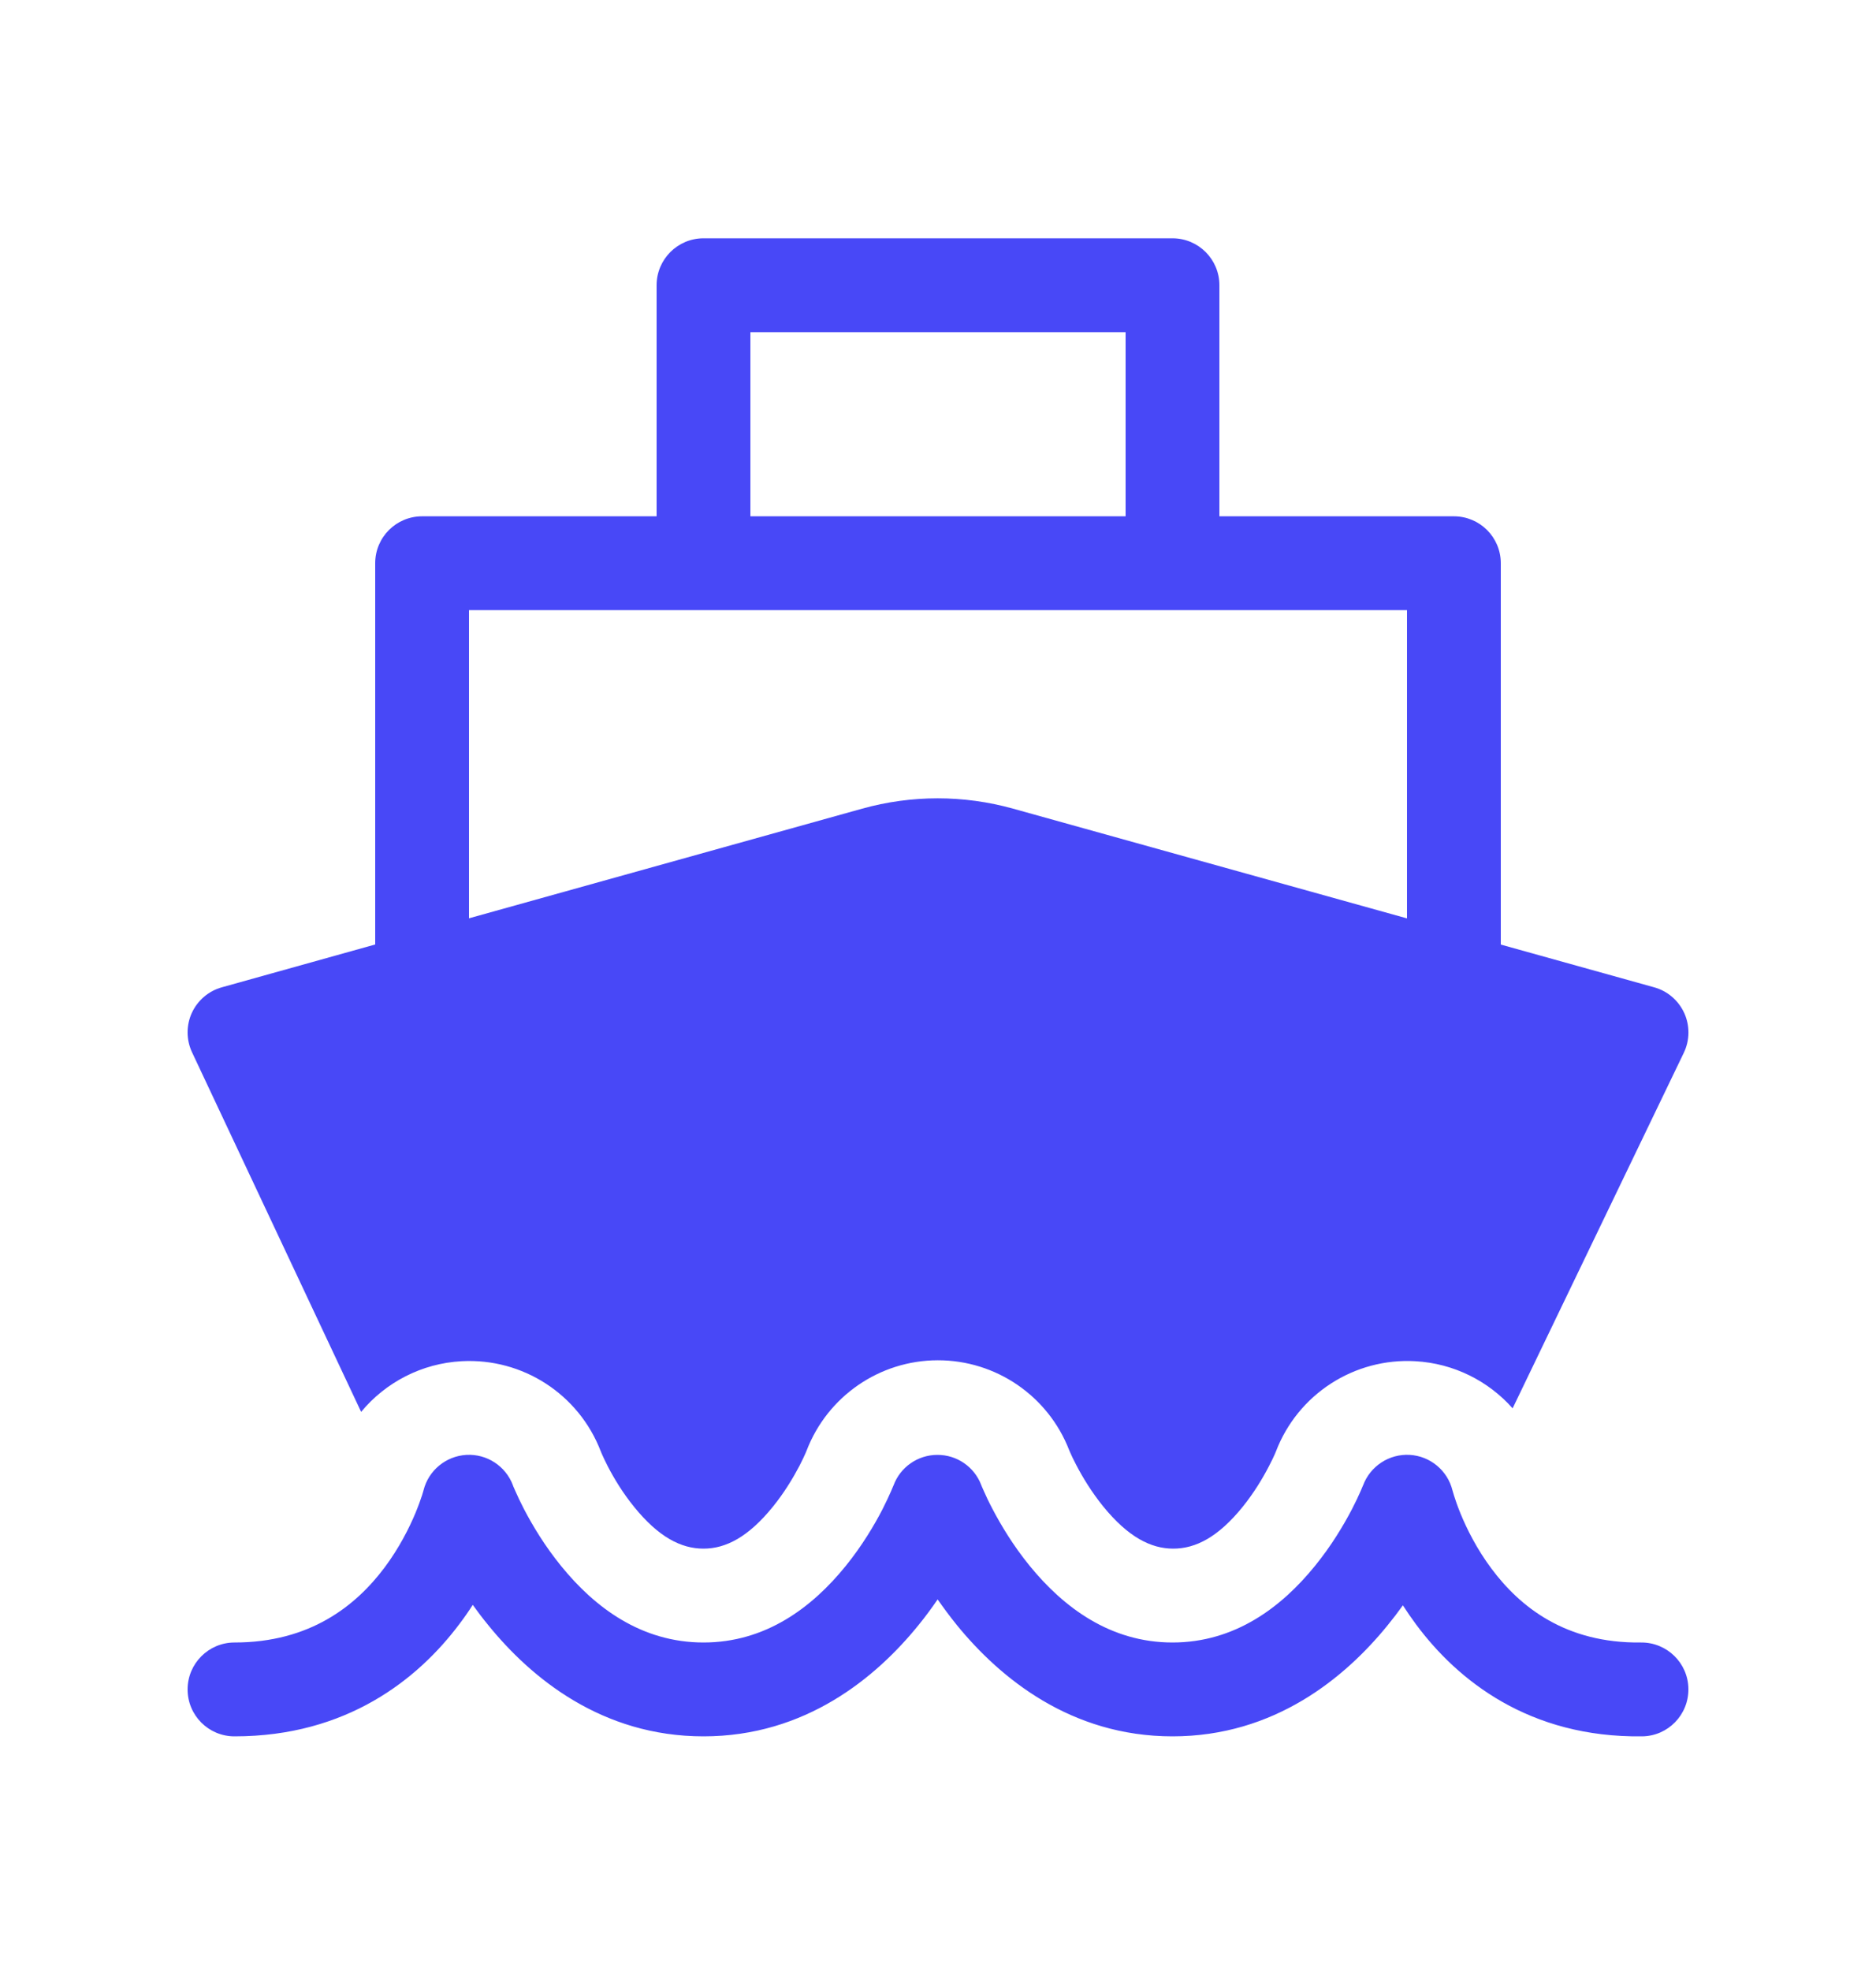 <svg width="20" height="21" viewBox="0 0 20 21" fill="none" xmlns="http://www.w3.org/2000/svg">
<path d="M7 3.039C7 2.763 7.224 2.539 7.5 2.539H12.5C12.776 2.539 13 2.763 13 3.039V5.501H15.5C15.776 5.501 16 5.724 16 6.001V10.064L17.634 10.519C17.777 10.558 17.894 10.659 17.956 10.794C18.017 10.929 18.015 11.084 17.951 11.217L16.126 15.005C15.867 14.713 15.498 14.526 15.089 14.503C14.437 14.466 13.836 14.855 13.603 15.464C13.602 15.467 13.598 15.475 13.593 15.488C13.581 15.515 13.56 15.562 13.528 15.622C13.464 15.746 13.369 15.905 13.247 16.056C12.988 16.375 12.749 16.5 12.508 16.5C12.267 16.5 12.025 16.374 11.761 16.05C11.637 15.897 11.54 15.736 11.475 15.611C11.443 15.551 11.421 15.503 11.409 15.475C11.404 15.463 11.4 15.455 11.399 15.452C11.175 14.873 10.618 14.492 9.997 14.493C9.377 14.494 8.821 14.877 8.599 15.456C8.598 15.459 8.595 15.467 8.589 15.48C8.577 15.508 8.555 15.555 8.524 15.616C8.459 15.74 8.364 15.9 8.24 16.053C7.979 16.375 7.739 16.5 7.5 16.5C7.259 16.5 7.02 16.375 6.761 16.056C6.638 15.905 6.543 15.746 6.479 15.622C6.448 15.562 6.427 15.515 6.415 15.488C6.409 15.475 6.406 15.467 6.405 15.464C6.172 14.856 5.573 14.467 4.921 14.503C4.495 14.526 4.11 14.729 3.85 15.043L2.048 11.213C1.985 11.08 1.984 10.926 2.045 10.792C2.107 10.658 2.224 10.558 2.366 10.519L4 10.063V6.001C4 5.724 4.224 5.501 4.5 5.501H7V3.039ZM12 3.539H8V5.501H12V3.539ZM15 9.785V6.501H5V9.784L9.191 8.616C9.718 8.469 10.274 8.469 10.801 8.616L15 9.785ZM11.399 15.452C11.398 15.45 11.399 15.45 11.399 15.45L11.399 15.452ZM11.399 15.452L11.401 15.456L11.402 15.459L11.399 15.452ZM15.488 15.89L15.485 15.88C15.433 15.668 15.248 15.514 15.03 15.501C14.811 15.488 14.609 15.62 14.532 15.825L14.527 15.836C14.523 15.846 14.516 15.863 14.506 15.886C14.486 15.932 14.455 15.999 14.412 16.082C14.325 16.248 14.195 16.468 14.018 16.685C13.661 17.125 13.164 17.5 12.5 17.5C11.836 17.5 11.338 17.125 10.978 16.684C10.801 16.467 10.67 16.247 10.583 16.081C10.539 15.998 10.508 15.931 10.488 15.885C10.478 15.862 10.471 15.845 10.466 15.835L10.461 15.822C10.387 15.628 10.201 15.5 9.993 15.501C9.785 15.501 9.598 15.631 9.526 15.826L9.521 15.837C9.517 15.847 9.51 15.864 9.5 15.887C9.48 15.933 9.449 16 9.407 16.083C9.321 16.249 9.191 16.469 9.015 16.686C8.659 17.125 8.164 17.5 7.5 17.5C6.836 17.5 6.339 17.125 5.982 16.685C5.805 16.468 5.675 16.248 5.588 16.082C5.545 15.999 5.514 15.932 5.494 15.886C5.484 15.863 5.477 15.846 5.472 15.836L5.468 15.825L5.468 15.824C5.39 15.619 5.19 15.489 4.972 15.501C4.753 15.514 4.568 15.667 4.515 15.879L4.515 15.878L4.513 15.887C4.51 15.896 4.505 15.912 4.499 15.933C4.485 15.976 4.462 16.041 4.429 16.121C4.362 16.281 4.256 16.492 4.1 16.701C3.793 17.11 3.304 17.5 2.5 17.5C2.224 17.5 2 17.724 2 18C2 18.277 2.224 18.5 2.5 18.5C3.696 18.5 4.457 17.892 4.9 17.3C4.951 17.233 4.998 17.165 5.04 17.099C5.091 17.17 5.146 17.243 5.206 17.316C5.661 17.876 6.414 18.5 7.5 18.5C8.586 18.5 9.338 17.875 9.792 17.315C9.867 17.223 9.935 17.13 9.996 17.041C10.059 17.131 10.128 17.224 10.203 17.317C10.66 17.876 11.414 18.5 12.5 18.5C13.586 18.5 14.339 17.876 14.794 17.316C14.852 17.245 14.906 17.174 14.956 17.104C14.999 17.171 15.046 17.239 15.097 17.308C15.54 17.904 16.303 18.515 17.506 18.5C17.782 18.497 18.003 18.271 18 17.994C17.997 17.718 17.77 17.497 17.494 17.5C16.691 17.51 16.204 17.121 15.899 16.711C15.743 16.502 15.637 16.288 15.571 16.127C15.538 16.047 15.516 15.981 15.502 15.937C15.495 15.915 15.491 15.899 15.488 15.89Z" fill="#4848F7"/>
</svg>
